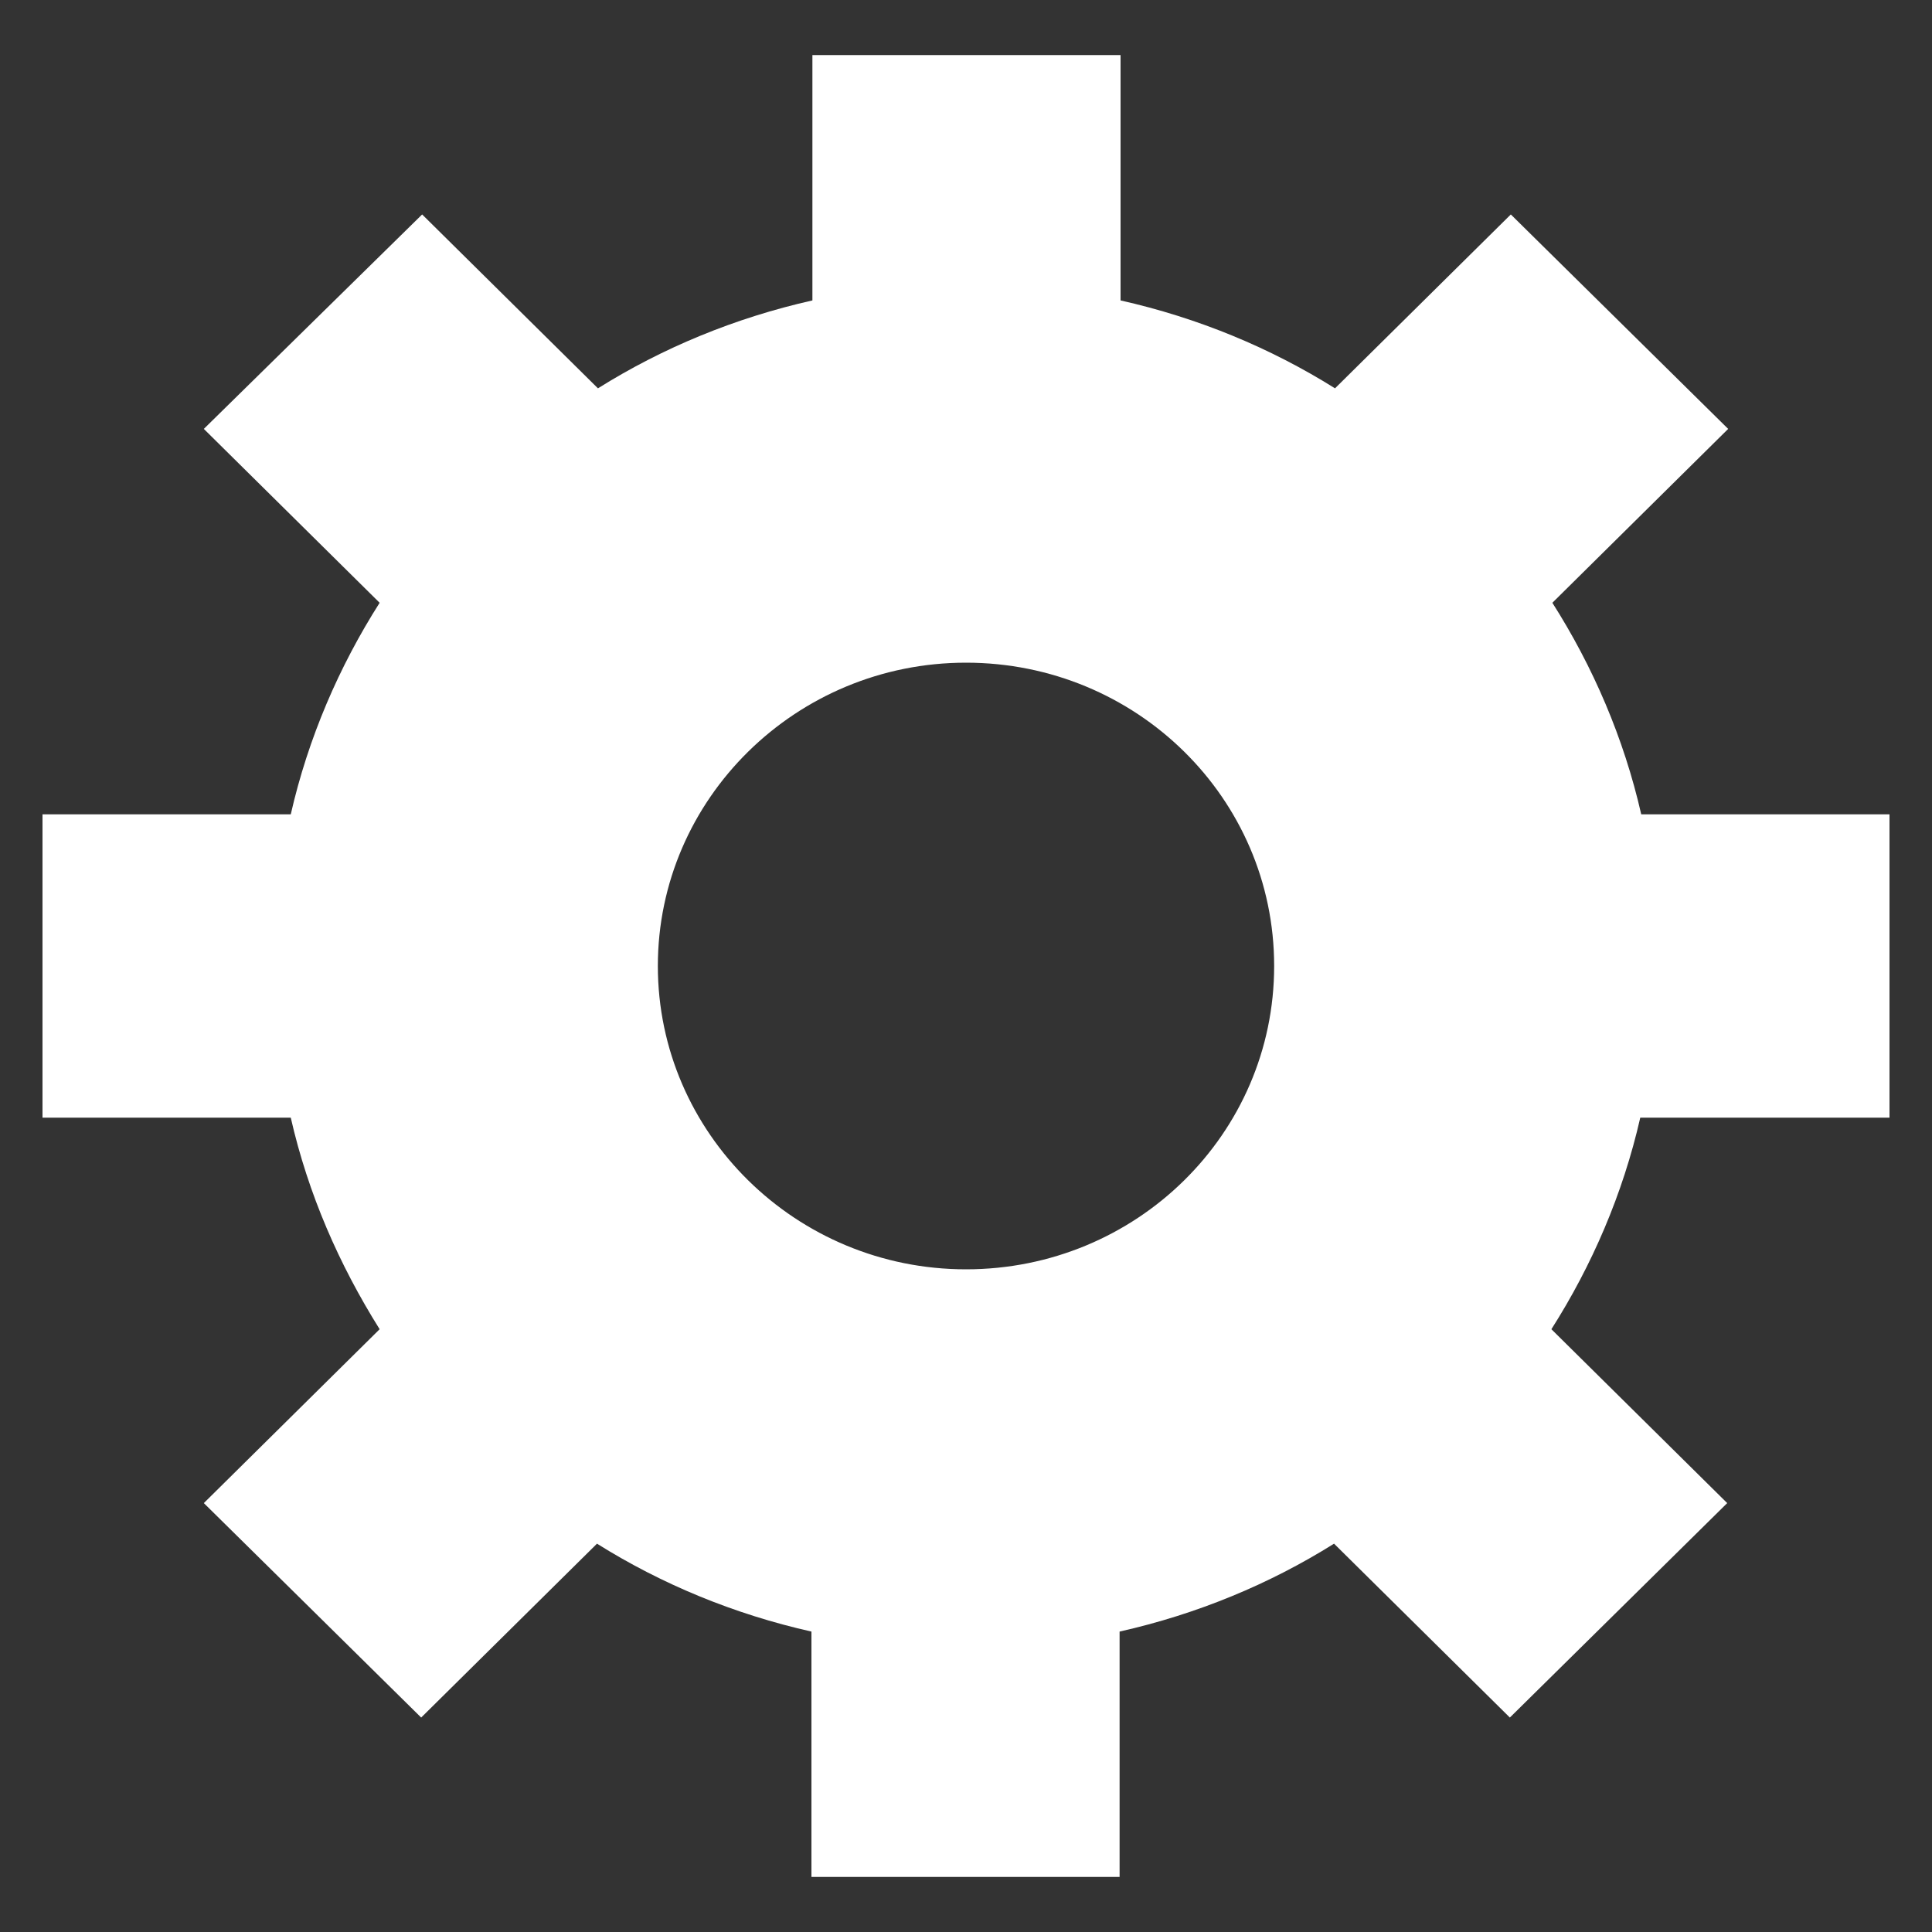 
<svg version="1.1" id="Layer_1" xmlns="http://www.w3.org/2000/svg" xmlns:xlink="http://www.w3.org/1999/xlink" x="0px" y="0px"
	  viewBox="0 0 200 200" style="enable-background:new 0 0 200 200;" xml:space="preserve">
<rect x="0" y="0" width="200" height="200" fill="#333333" stroke="none"/>
<style type="text/css">
<![CDATA[
	.st0{fill:#FFFFFF;}
]]>
</style>
<path class="st0" d="M195.6,115.7V84.3l-25.7,0c-1.8-7.9-5-15.3-9.2-21.9l18.2-18l-22.5-22.2l-18.2,18c-6.7-4.2-14.2-7.3-22.2-9.1
	V5.7H84.1v25.4c-8,1.8-15.5,4.9-22.2,9.1l-18.2-18L21.1,44.4l18.2,18c-4.2,6.6-7.4,14-9.2,21.9H4.4v31.4h25.7
	c1.8,7.9,5,15.2,9.2,21.9l-18.2,18l22.5,22.2l18.2-18c6.7,4.2,14.2,7.3,22.2,9.1l0,25.4h31.9v-25.4c8-1.8,15.5-4.9,22.2-9.1l18.2,18
	l22.5-22.2l-18.2-18c4.2-6.6,7.4-14,9.2-21.9L195.6,115.7z M131.9,100c0,17.4-14.3,31.4-31.9,31.4c-17.6,0-31.9-14.1-31.9-31.4
	S82.4,68.6,100,68.6C117.6,68.6,131.9,82.6,131.9,100z"/>
</svg>
